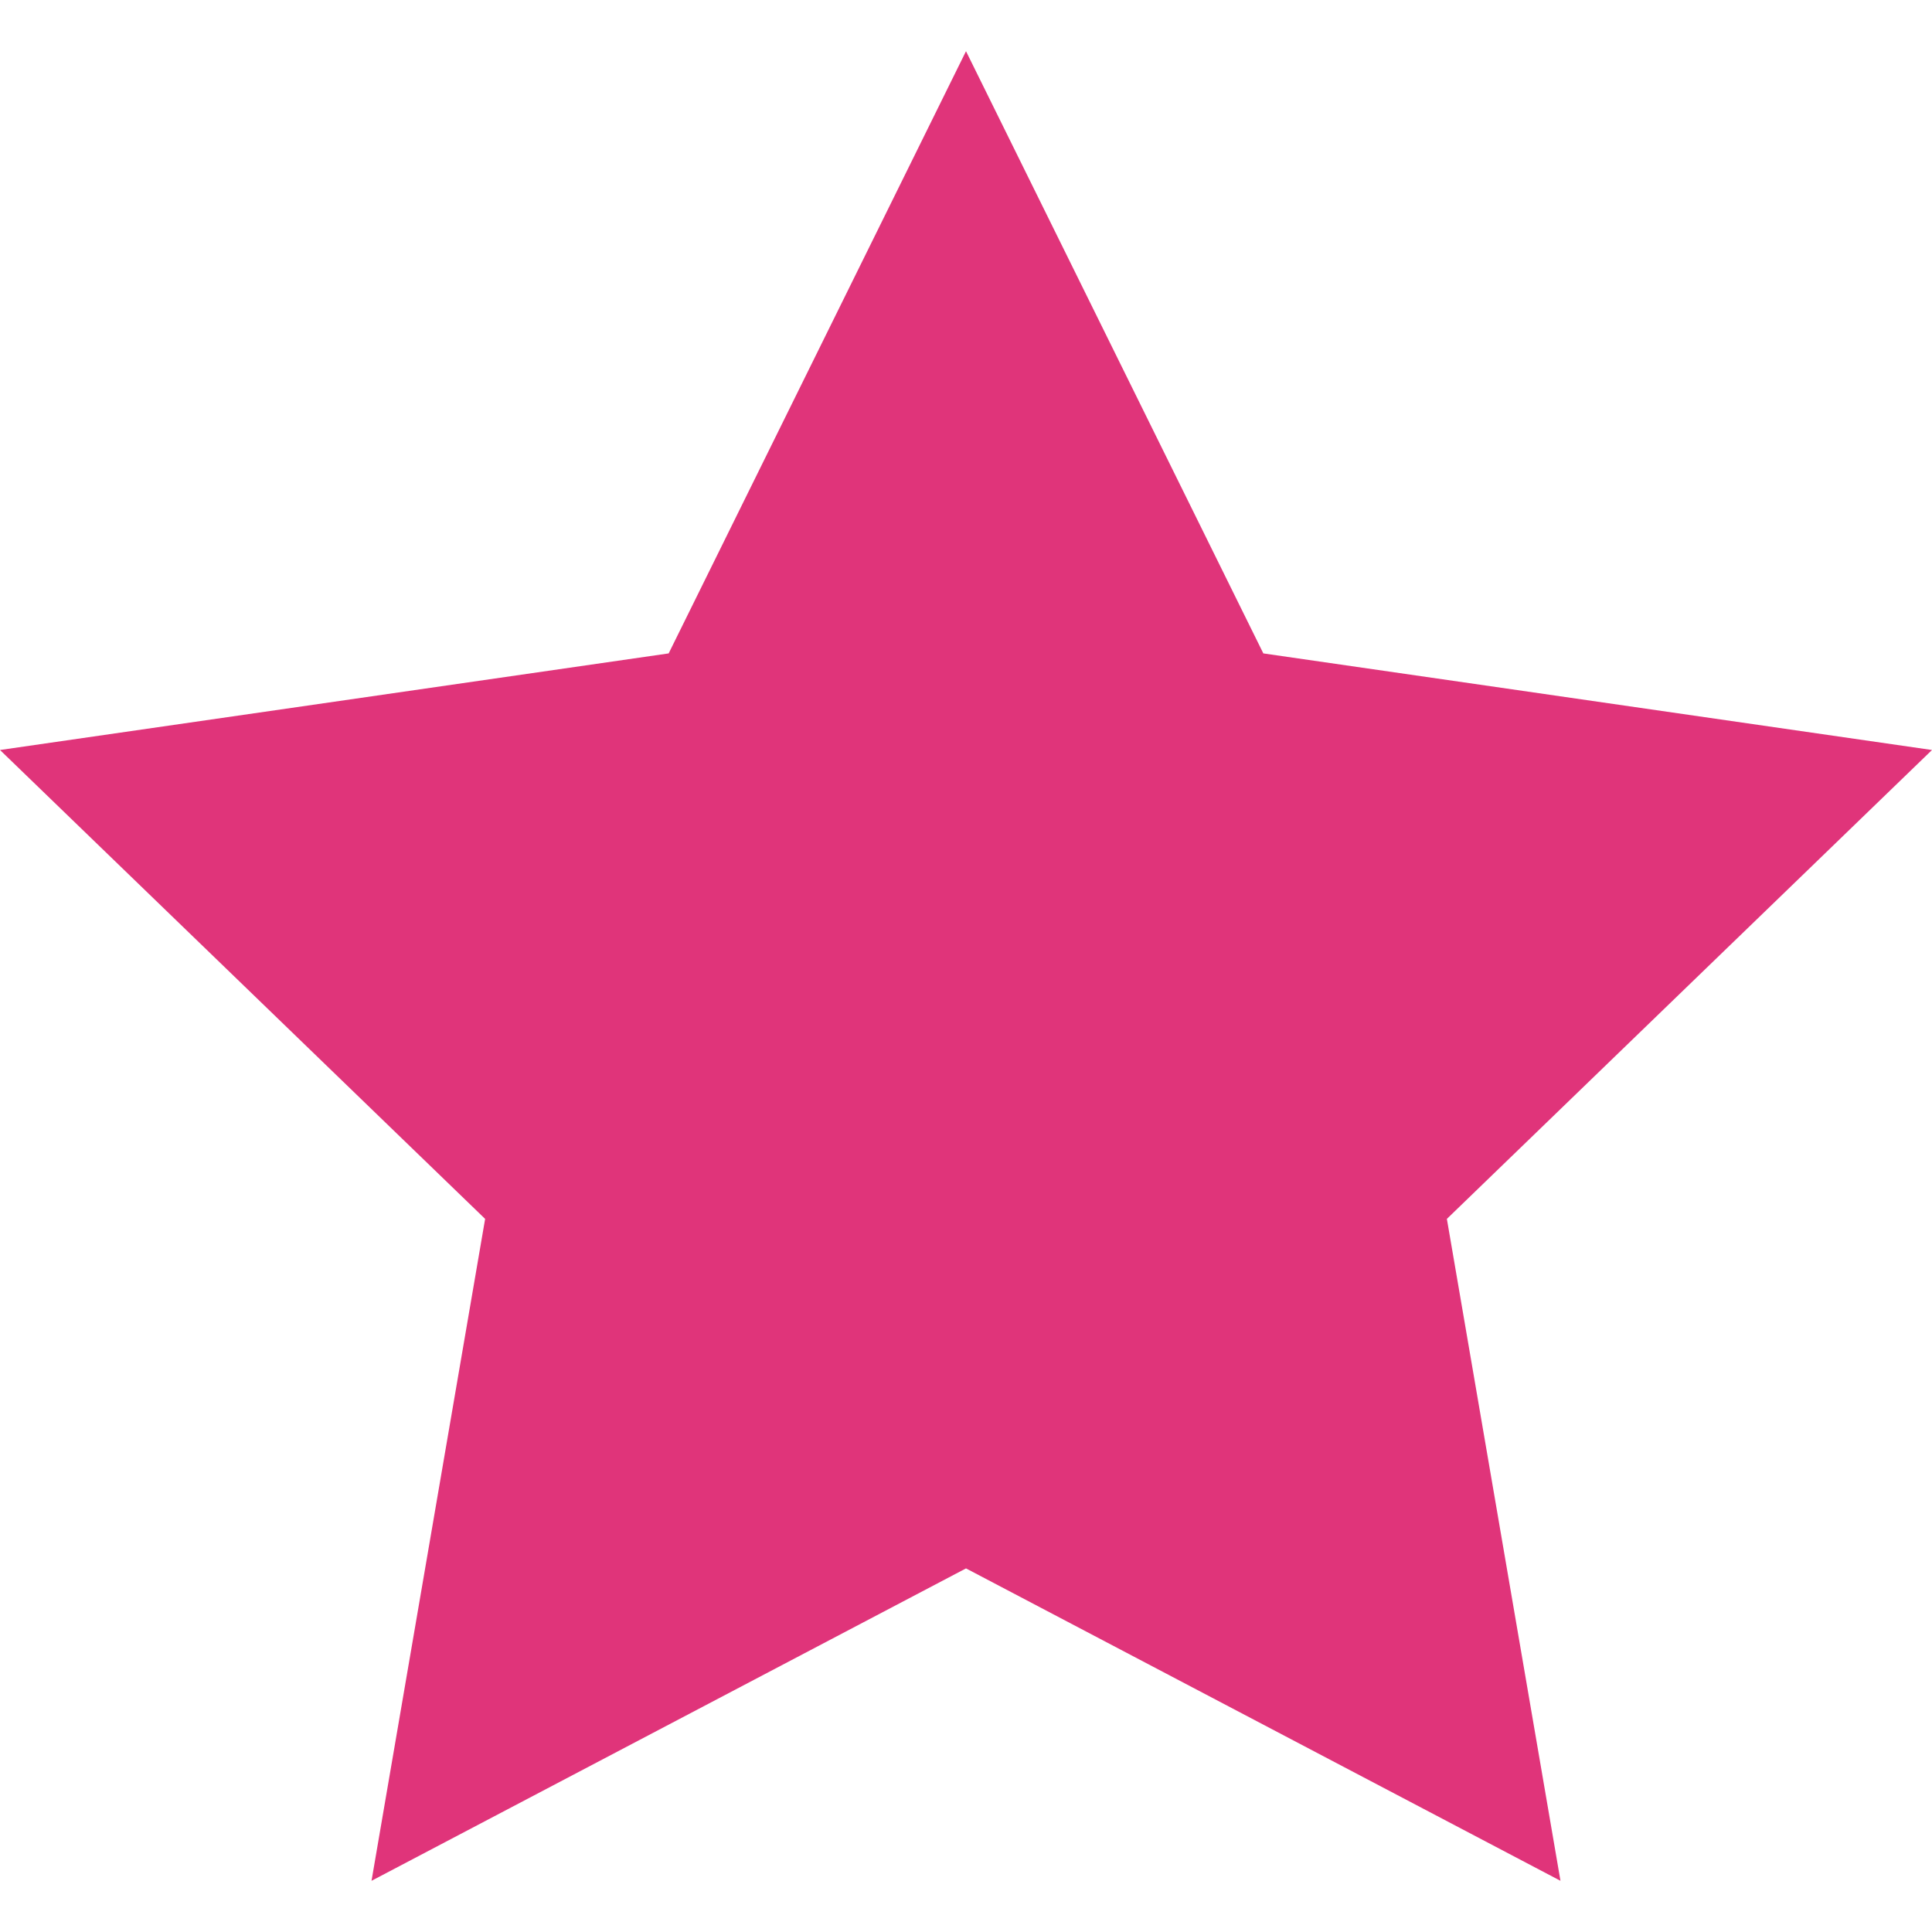 <svg width="10" height="10" viewBox="0 0 10 10" fill="none" xmlns="http://www.w3.org/2000/svg">
<path d="M5 0.265L3.461 3.382L0 3.882L2.511 6.309L1.923 9.735L5 8.118L8.077 9.735L7.489 6.309L10 3.882L6.539 3.382L5 0.265Z" fill="#E0347A"/>
</svg>
